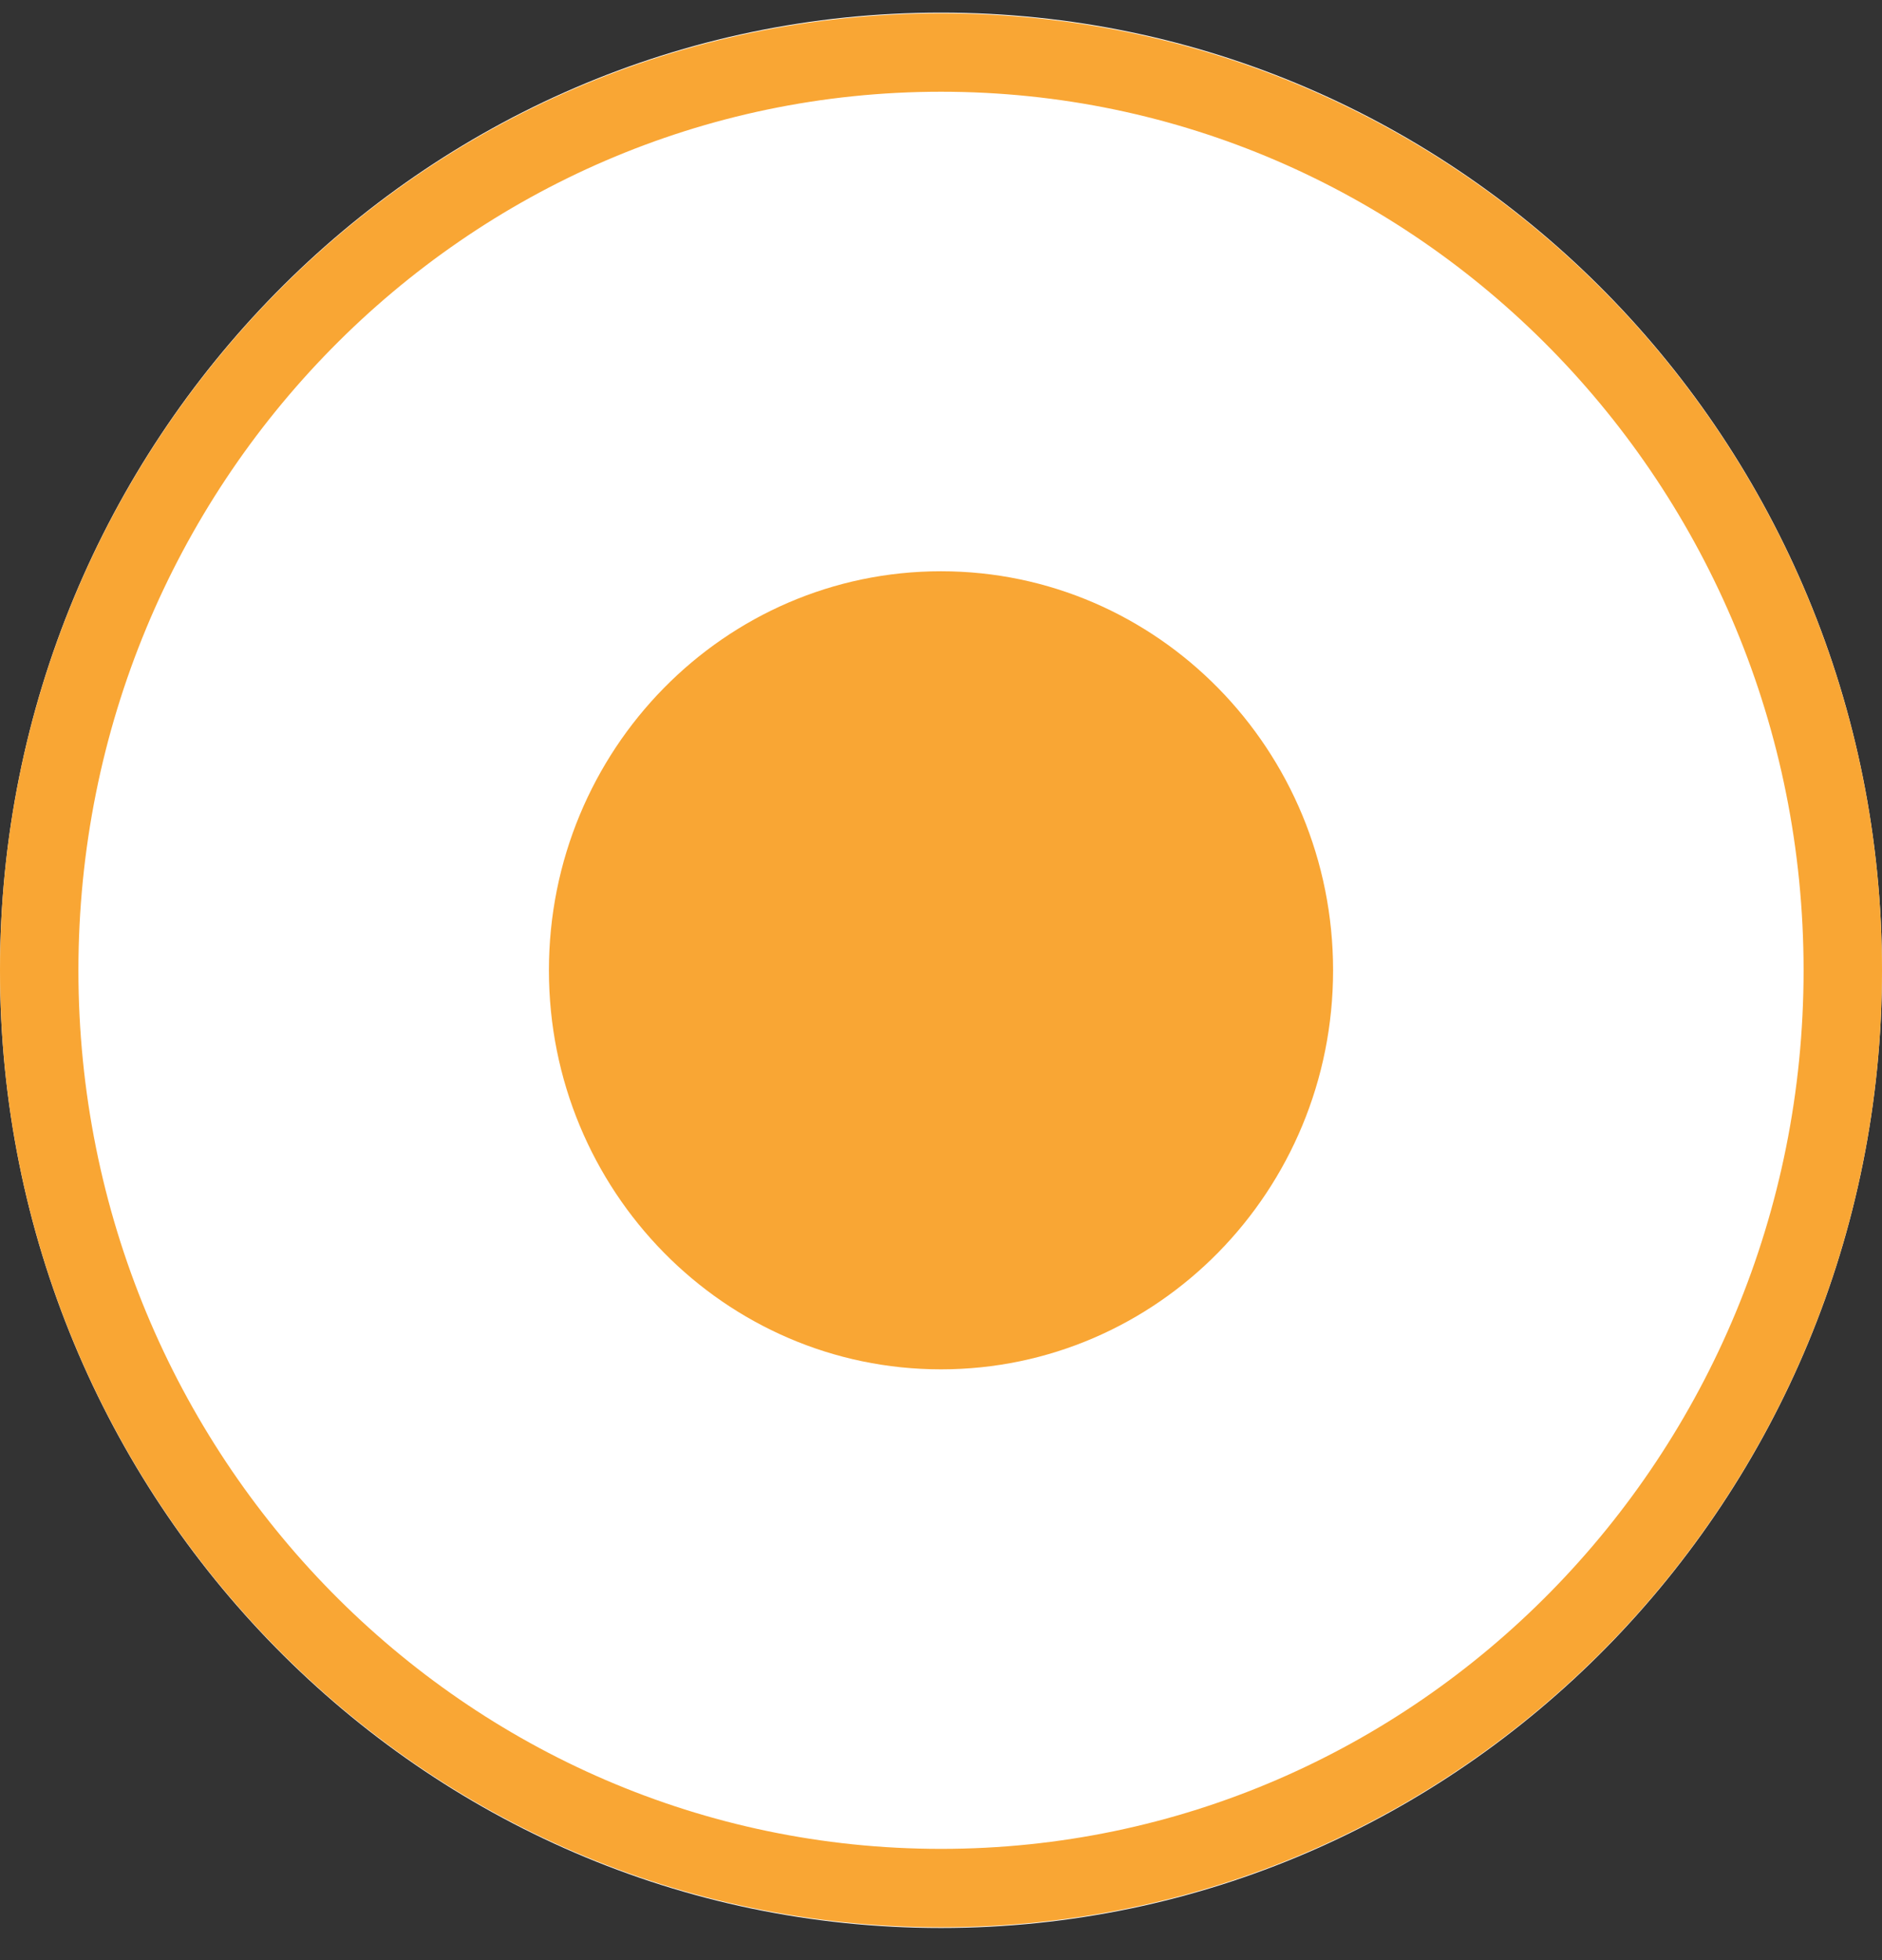 <svg width="24" height="25" viewBox="0 0 24 25" fill="none" xmlns="http://www.w3.org/2000/svg">
<rect x="0" y="0" width="24" height="25" fill="#333333" stroke="none"/>
<g clip-path="url(#clip0_244_219)">
<path d="M12 24.59C18.627 24.59 24 19.122 24 12.376C24 5.63 18.627 0.161 12 0.161C5.373 0.161 0 5.63 0 12.376C0 19.122 5.373 24.59 12 24.59Z" fill="white"/>
<path d="M12 24.081C18.351 24.081 23.5 18.841 23.5 12.376C23.5 5.911 18.351 0.67 12 0.67C5.649 0.67 0.5 5.911 0.5 12.376C0.5 18.841 5.649 24.081 12 24.081Z" stroke="#F9A634"/>
<path d="M12 17.465C14.761 17.465 17 15.187 17 12.376C17 9.565 14.761 7.286 12 7.286C9.239 7.286 7 9.565 7 12.376C7 15.187 9.239 17.465 12 17.465Z" fill="#F9A634"/>
</g>
<defs>
<clipPath id="clip0_244_219">
<rect width="24" height="24.429" fill="white" transform="translate(0 0.161)"/>
</clipPath>
</defs>
</svg>

